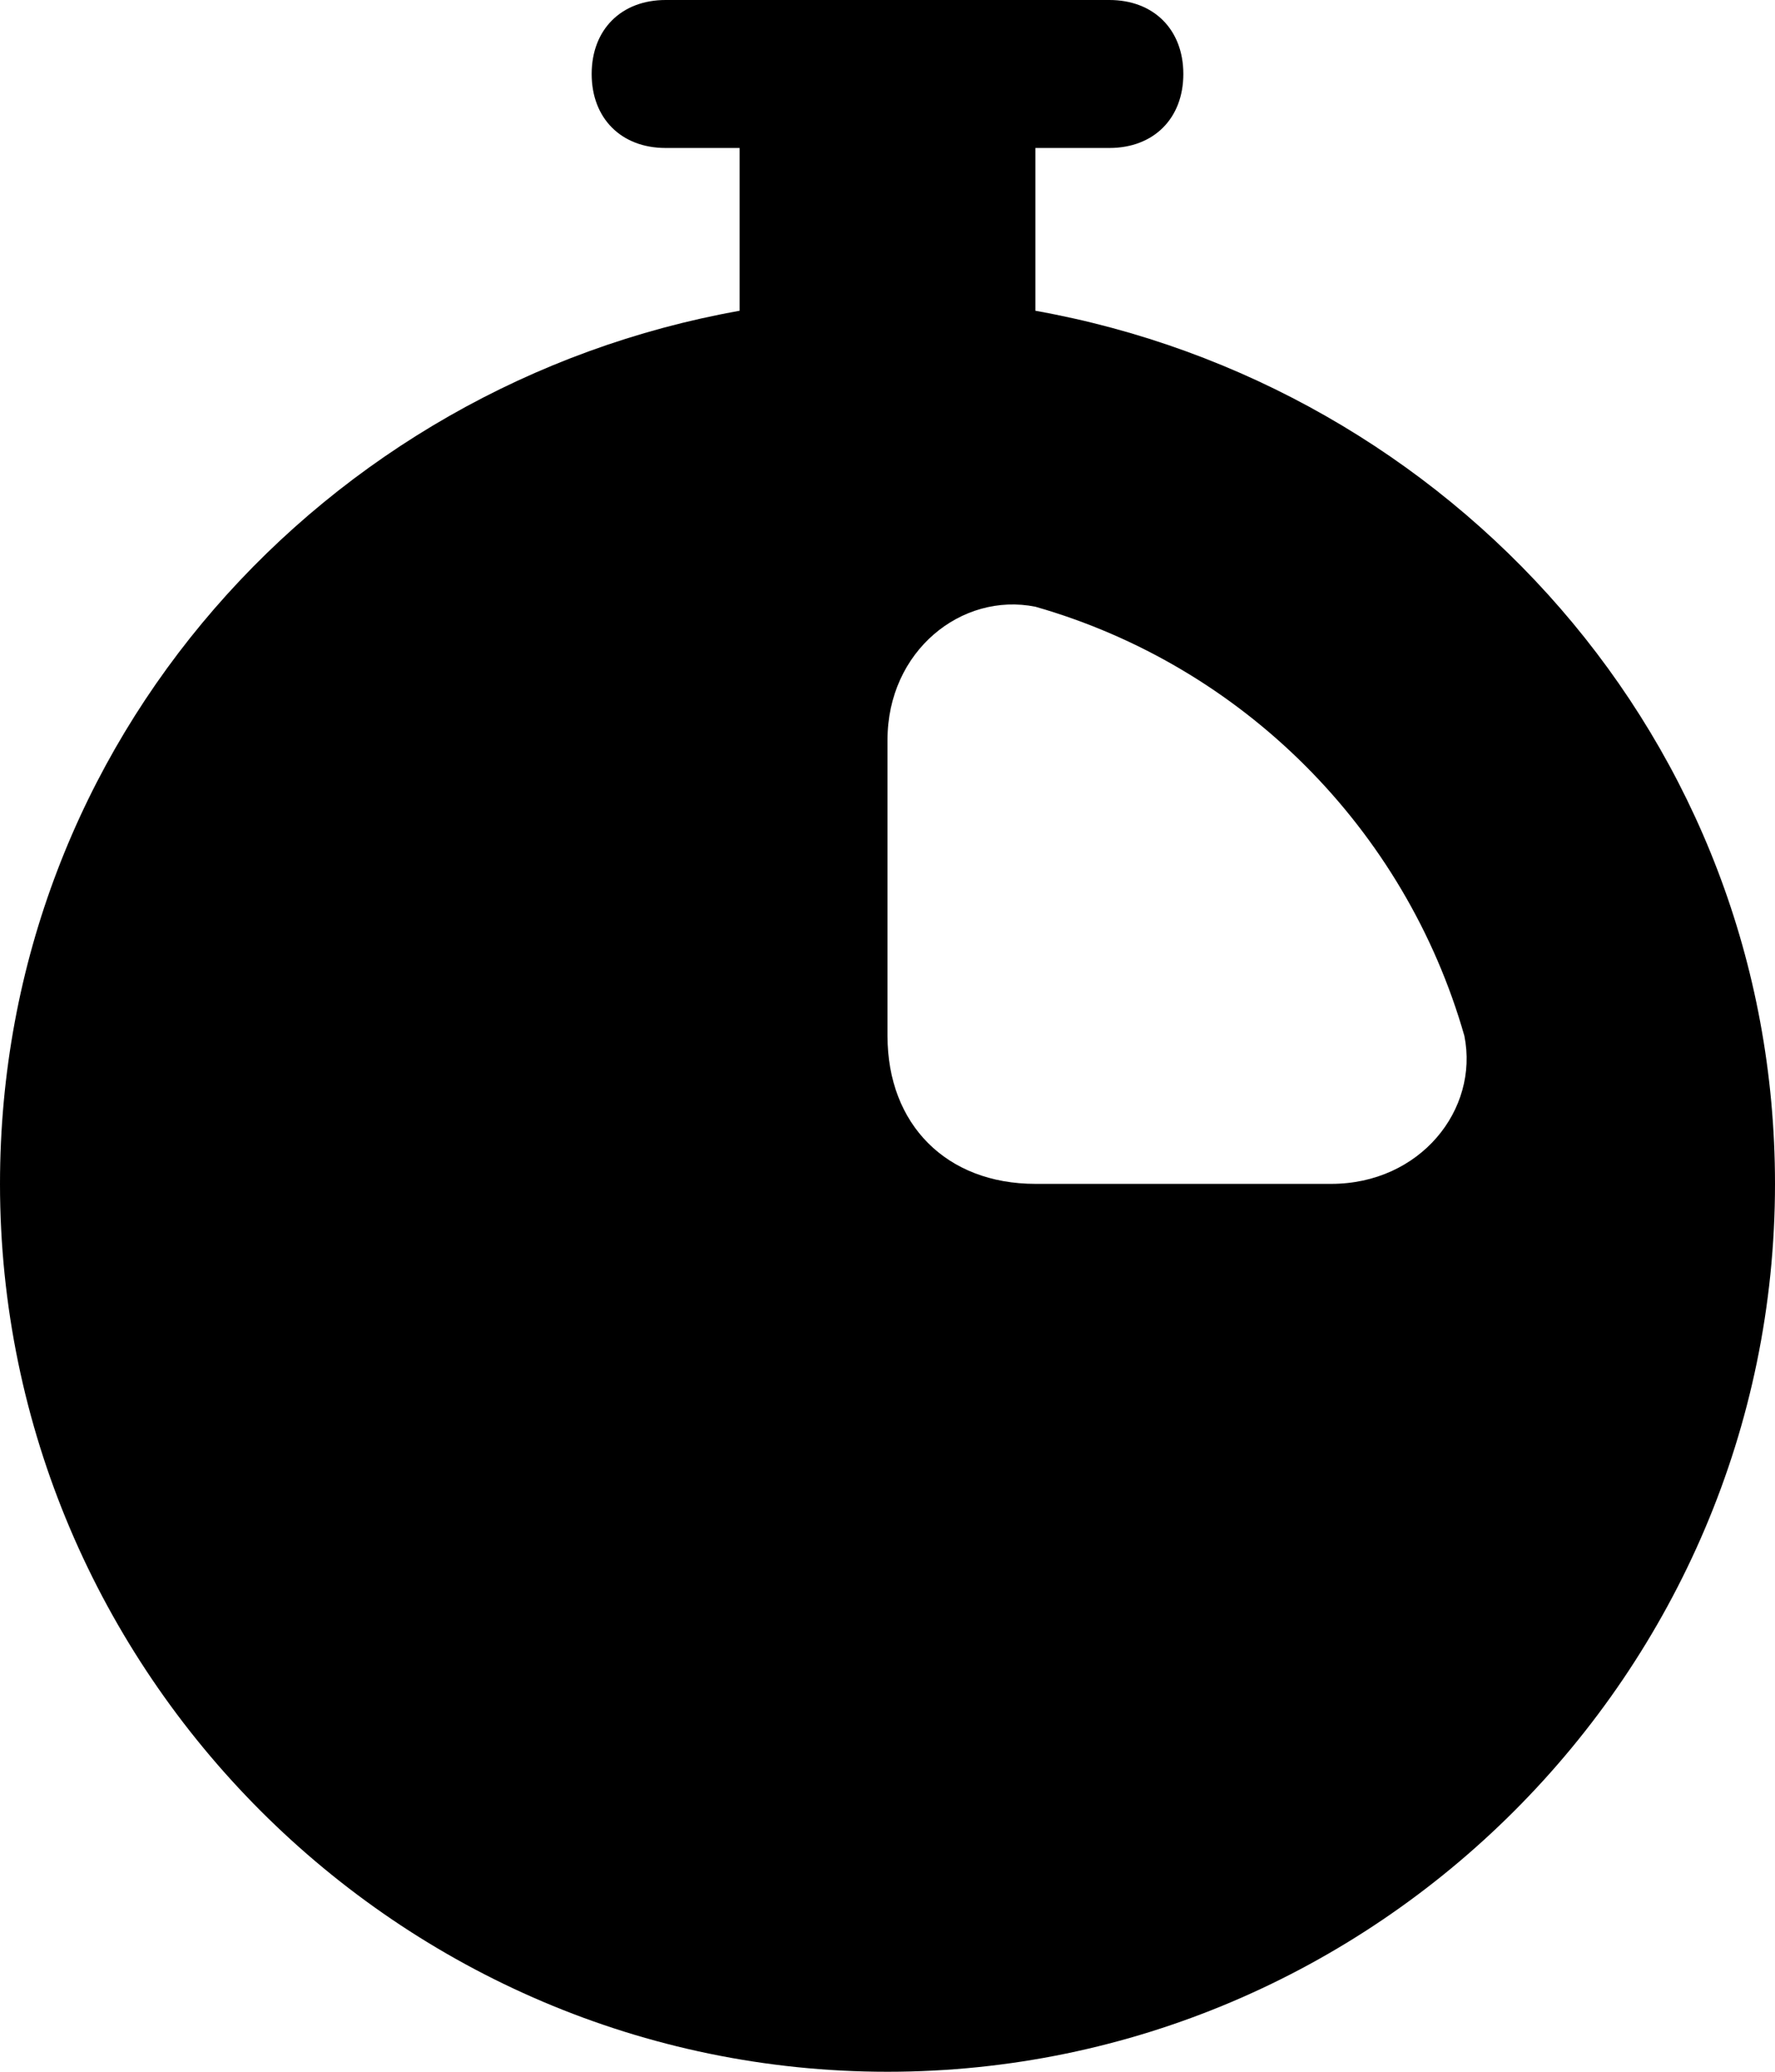 <svg xmlns="http://www.w3.org/2000/svg" width="100%" height="100%" viewBox="0 0 12 14">
	<path
		d="M7.5 0C7.8 0 8 0.2 8 0.5 8 0.8 7.8 1 7.5 1H7V2.1C9.8 2.6 12 5 12 8 12 11.3 9.3 14 6 14 2.7 14 0 11.3 0 8 0 5 2.2 2.6 5 2.1V1H4.5C4.2 1 4 0.8 4 0.5 4 0.2 4.2 0 4.5 0H7.5ZM9 8C9.6 8 10 7.5 9.9 7 9.5 5.6 8.4 4.5 7 4.1 6.5 4 6 4.4 6 5V7C6 7.6 6.4 8 7 8H9Z"
		fill="currentColor"/>
</svg>
